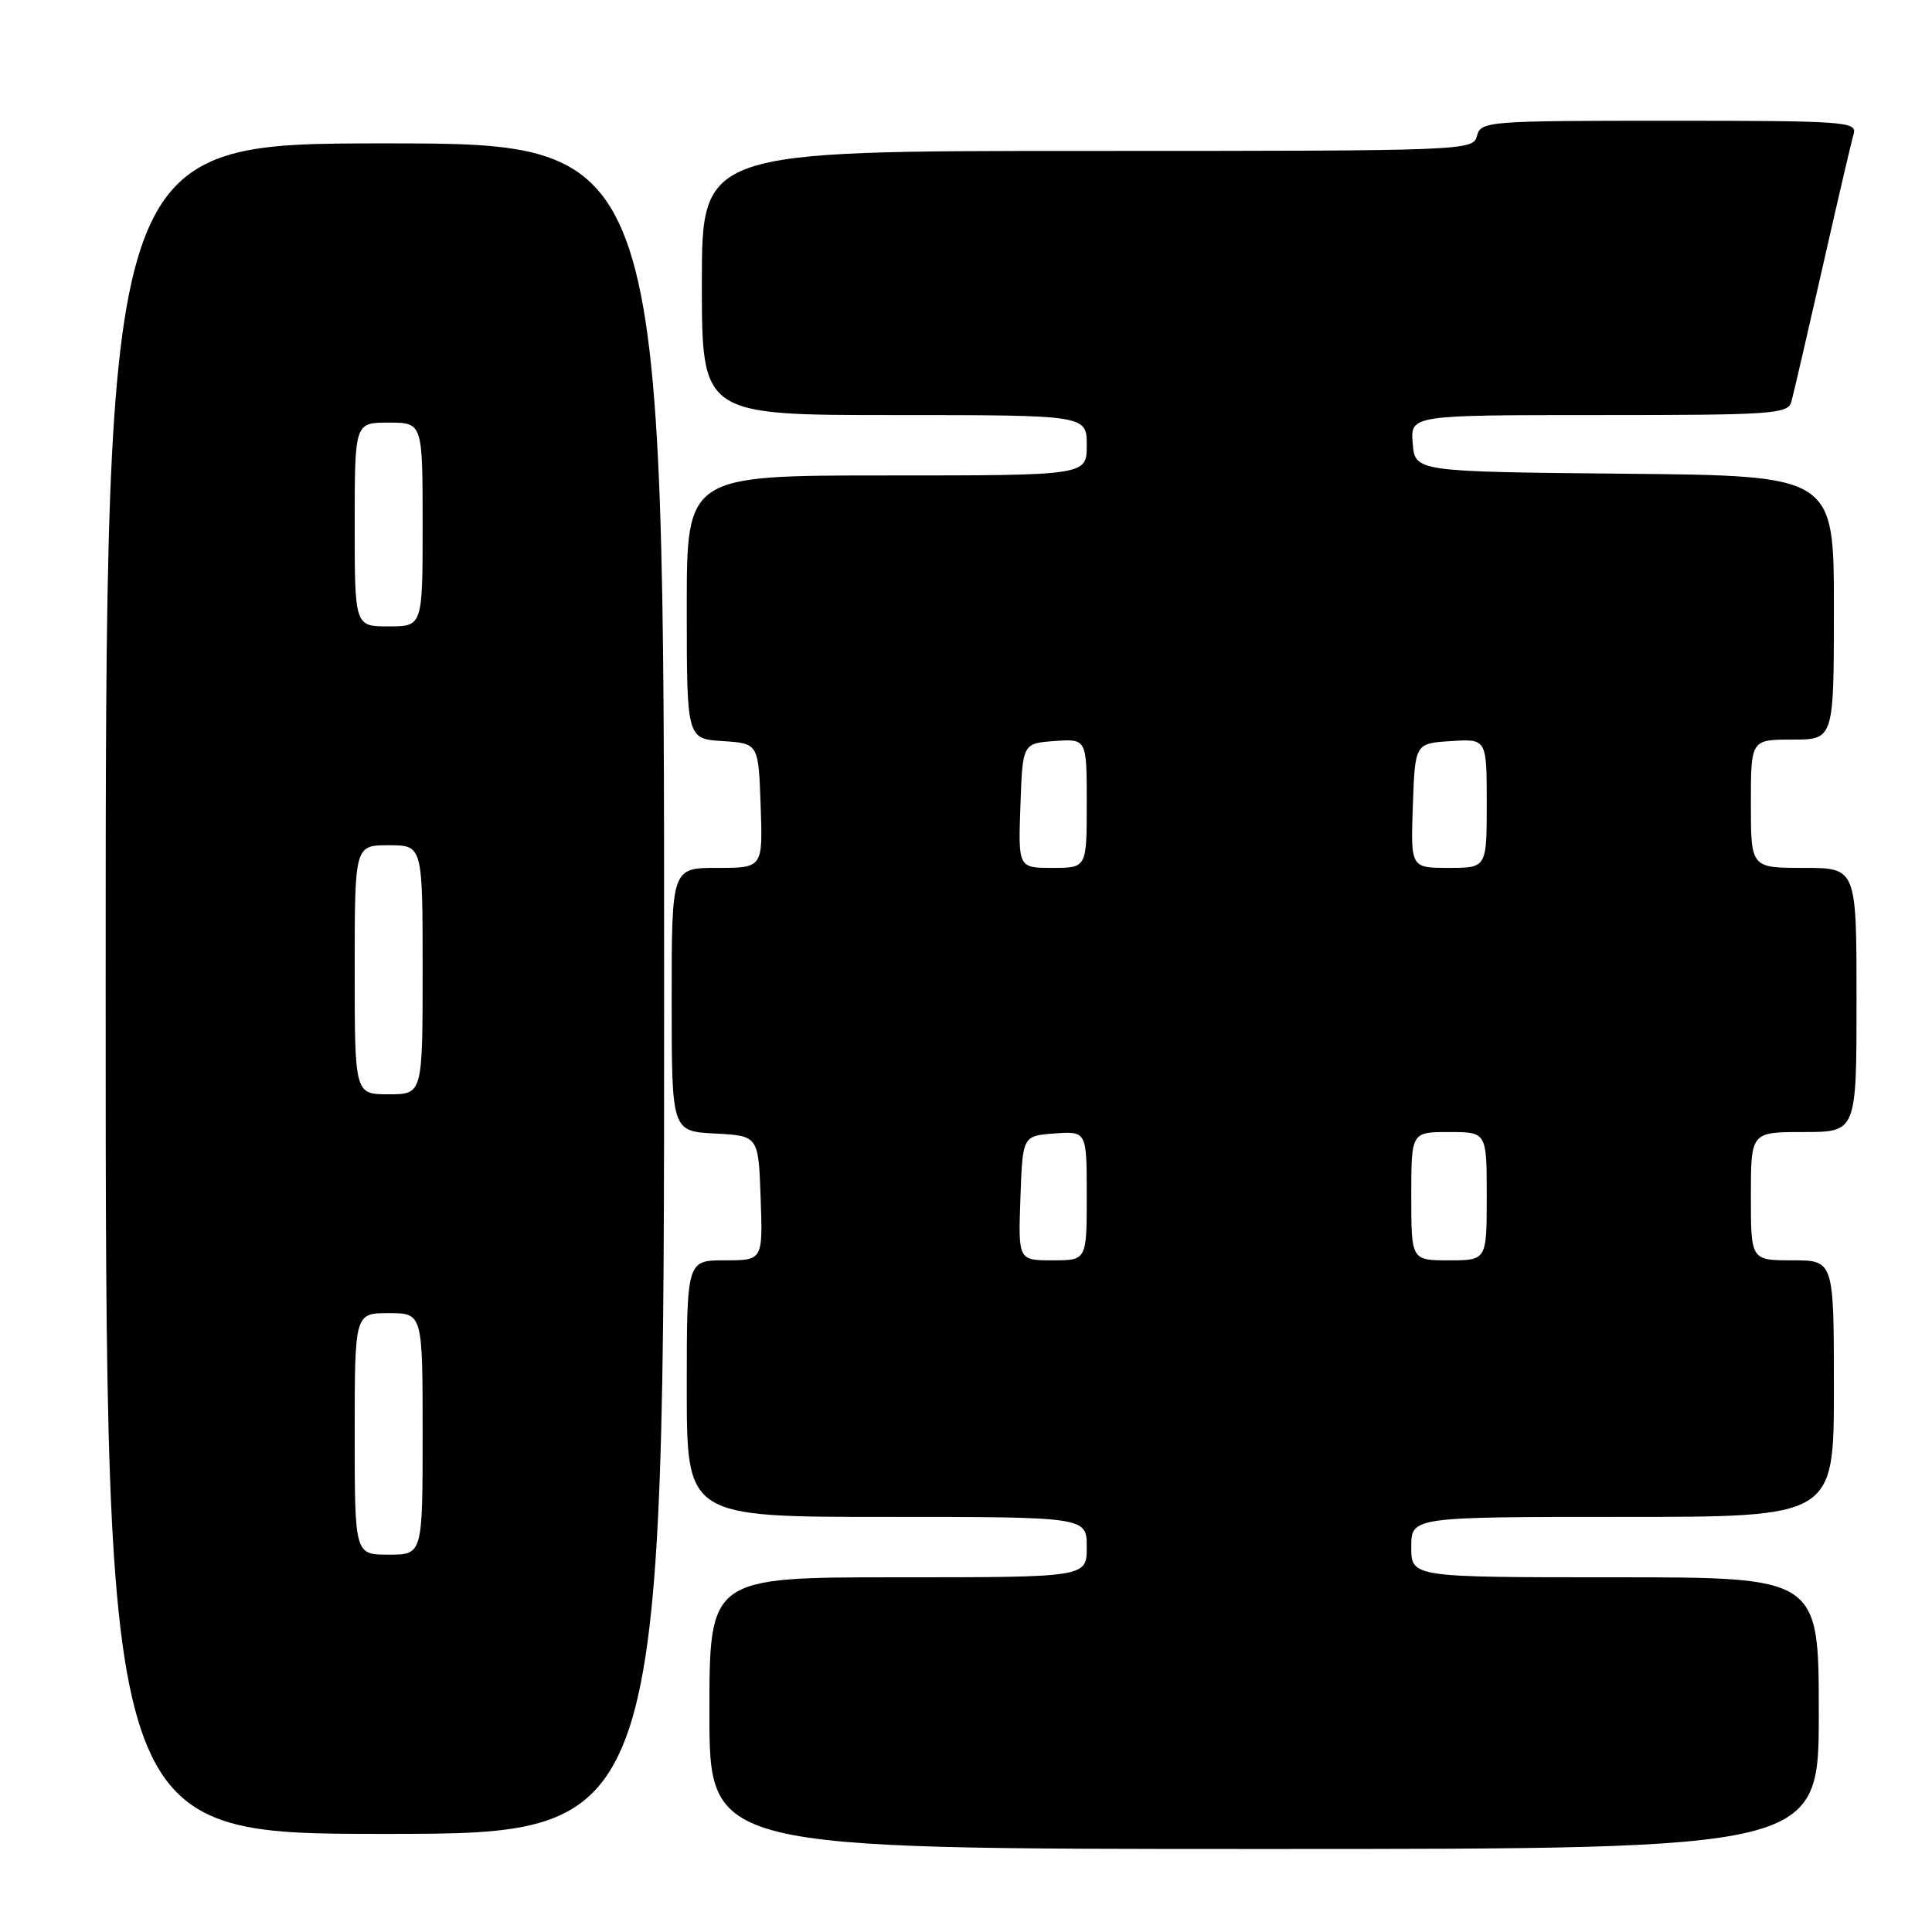 <?xml version="1.0" encoding="UTF-8" standalone="no"?>
<!DOCTYPE svg PUBLIC "-//W3C//DTD SVG 1.1//EN" "http://www.w3.org/Graphics/SVG/1.1/DTD/svg11.dtd" >
<svg xmlns="http://www.w3.org/2000/svg" xmlns:xlink="http://www.w3.org/1999/xlink" version="1.1" viewBox="0 0 256 256">
 <g >
 <path fill="currentColor"
d=" M 241.00 227.00 C 241.00 209.00 241.00 209.00 214.00 209.00 C 187.00 209.00 187.00 209.00 187.00 205.00 C 187.00 201.00 187.00 201.00 215.00 201.00 C 243.00 201.00 243.00 201.00 243.00 184.00 C 243.00 167.00 243.00 167.00 237.50 167.00 C 232.00 167.00 232.00 167.00 232.00 158.50 C 232.00 150.00 232.00 150.00 239.00 150.00 C 246.00 150.00 246.00 150.00 246.00 132.50 C 246.00 115.00 246.00 115.00 239.00 115.00 C 232.00 115.00 232.00 115.00 232.00 106.50 C 232.00 98.00 232.00 98.00 237.50 98.00 C 243.00 98.00 243.00 98.00 243.00 80.52 C 243.00 63.03 243.00 63.03 215.25 62.77 C 187.50 62.50 187.50 62.50 187.19 58.75 C 186.88 55.00 186.88 55.00 211.87 55.00 C 234.82 55.00 236.91 54.86 237.36 53.25 C 237.63 52.29 239.48 44.30 241.48 35.50 C 243.47 26.70 245.33 18.71 245.62 17.75 C 246.10 16.12 244.48 16.00 221.18 16.00 C 197.07 16.00 196.22 16.07 195.71 18.00 C 195.20 19.97 194.35 20.00 144.09 20.00 C 93.00 20.00 93.00 20.00 93.00 37.50 C 93.00 55.00 93.00 55.00 118.50 55.00 C 144.00 55.00 144.00 55.00 144.00 59.00 C 144.00 63.00 144.00 63.00 117.50 63.00 C 91.00 63.00 91.00 63.00 91.00 80.45 C 91.00 97.89 91.00 97.89 95.75 98.20 C 100.50 98.50 100.50 98.50 100.79 106.75 C 101.08 115.00 101.08 115.00 95.04 115.00 C 89.00 115.00 89.00 115.00 89.00 132.45 C 89.00 149.90 89.00 149.90 94.75 150.20 C 100.50 150.50 100.50 150.50 100.79 158.75 C 101.08 167.00 101.08 167.00 96.04 167.00 C 91.00 167.00 91.00 167.00 91.00 184.00 C 91.00 201.00 91.00 201.00 117.50 201.00 C 144.00 201.00 144.00 201.00 144.00 205.00 C 144.00 209.00 144.00 209.00 119.00 209.00 C 94.00 209.00 94.00 209.00 94.00 227.00 C 94.00 245.00 94.00 245.00 167.50 245.00 C 241.00 245.00 241.00 245.00 241.00 227.00 Z  M 88.00 131.00 C 88.00 19.00 88.00 19.00 51.00 19.00 C 14.00 19.00 14.00 19.00 14.00 131.00 C 14.00 243.00 14.00 243.00 51.00 243.00 C 88.00 243.00 88.00 243.00 88.00 131.00 Z  M 135.21 158.75 C 135.50 150.50 135.50 150.50 139.75 150.19 C 144.00 149.89 144.00 149.89 144.00 158.44 C 144.00 167.00 144.00 167.00 139.46 167.00 C 134.92 167.00 134.92 167.00 135.21 158.75 Z  M 187.00 158.50 C 187.00 150.00 187.00 150.00 192.00 150.00 C 197.00 150.00 197.00 150.00 197.00 158.50 C 197.00 167.00 197.00 167.00 192.00 167.00 C 187.00 167.00 187.00 167.00 187.00 158.50 Z  M 135.21 106.75 C 135.50 98.50 135.50 98.50 139.75 98.19 C 144.00 97.89 144.00 97.89 144.00 106.44 C 144.00 115.00 144.00 115.00 139.46 115.00 C 134.92 115.00 134.92 115.00 135.21 106.75 Z  M 187.21 106.75 C 187.50 98.50 187.50 98.50 192.25 98.20 C 197.00 97.89 197.00 97.89 197.00 106.45 C 197.00 115.00 197.00 115.00 191.96 115.00 C 186.92 115.00 186.92 115.00 187.21 106.75 Z  M 47.00 190.00 C 47.00 174.00 47.00 174.00 51.50 174.00 C 56.00 174.00 56.00 174.00 56.00 190.00 C 56.00 206.00 56.00 206.00 51.50 206.00 C 47.00 206.00 47.00 206.00 47.00 190.00 Z  M 47.00 128.50 C 47.00 112.00 47.00 112.00 51.50 112.00 C 56.00 112.00 56.00 112.00 56.00 128.50 C 56.00 145.00 56.00 145.00 51.50 145.00 C 47.00 145.00 47.00 145.00 47.00 128.50 Z  M 47.00 69.50 C 47.00 56.00 47.00 56.00 51.50 56.00 C 56.00 56.00 56.00 56.00 56.00 69.50 C 56.00 83.00 56.00 83.00 51.50 83.00 C 47.00 83.00 47.00 83.00 47.00 69.50 Z "/>
</g>
</svg>